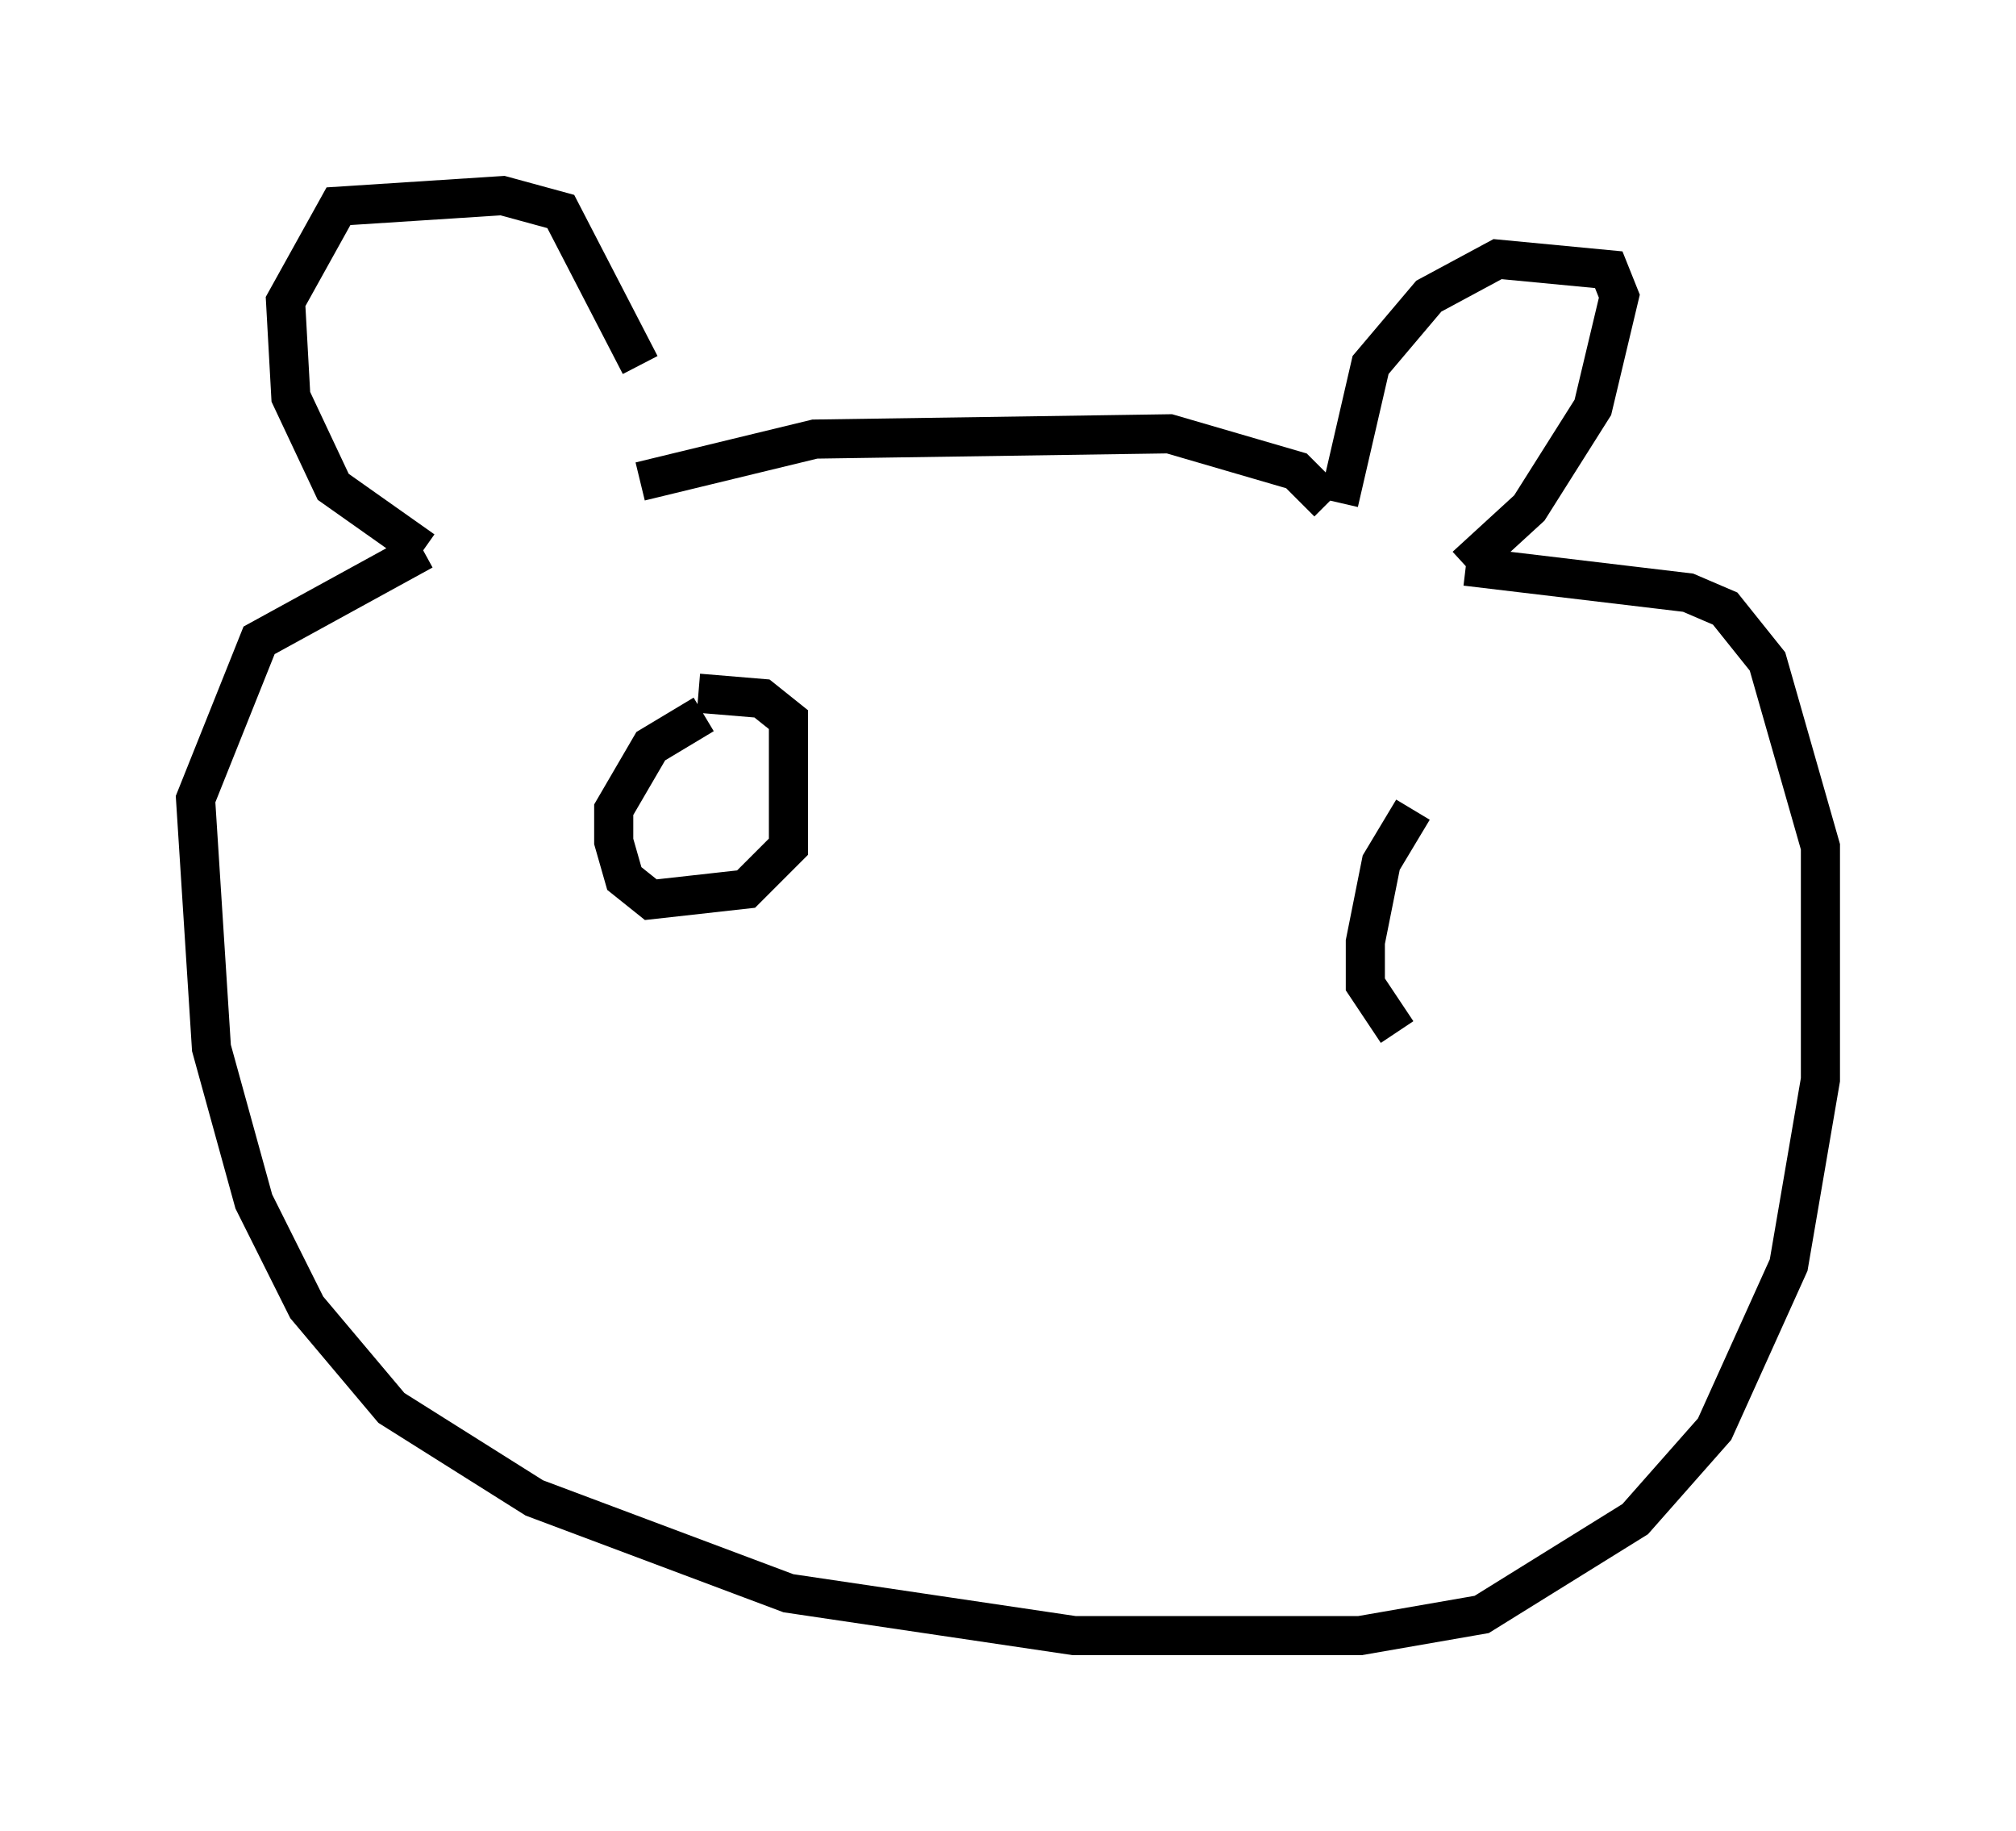 <?xml version="1.0" encoding="utf-8" ?>
<svg baseProfile="full" height="46.806" version="1.1" width="51.542" xmlns="http://www.w3.org/2000/svg" xmlns:ev="http://www.w3.org/2001/xml-events" xmlns:xlink="http://www.w3.org/1999/xlink"><defs /><rect fill="white" height="46.806" width="51.542" x="0" y="0" /><path d="M16.502, 11.901 m-0.135, -2.571 l-2.03, -3.924 -1.488, -0.406 l-4.195, 0.271 -1.353, 2.436 l0.135, 2.436 1.083, 2.3 l2.3, 1.624 m0.0, 0.0 l-4.195, 2.3 -1.624, 4.059 l0.406, 6.36 1.083, 3.924 l1.353, 2.706 2.165, 2.571 l3.654, 2.3 6.495, 2.436 l7.307, 1.083 7.307, 0.0 l3.112, -0.541 3.924, -2.436 l2.03, -2.3 1.894, -4.195 l0.812, -4.736 0.0, -5.954 l-1.353, -4.736 -1.083, -1.353 l-0.947, -0.406 -5.683, -0.677 m0.0, 0.0 l1.624, -1.488 1.624, -2.571 l0.677, -2.842 -0.271, -0.677 l-2.842, -0.271 -1.759, 0.947 l-1.488, 1.759 -0.812, 3.518 m-0.271, 0.0 l-0.812, -0.812 -3.248, -0.947 l-9.066, 0.135 -4.465, 1.083 m1.624, 5.954 l-1.353, 0.812 -0.947, 1.624 l0.0, 0.812 0.271, 0.947 l0.677, 0.541 2.436, -0.271 l1.083, -1.083 0.0, -3.248 l-0.677, -0.541 -1.624, -0.135 m18.268, 2.977 l-0.812, 1.353 -0.406, 2.03 l0.0, 1.083 0.812, 1.218 " fill="none" stroke="black" stroke-width="1" /></svg>